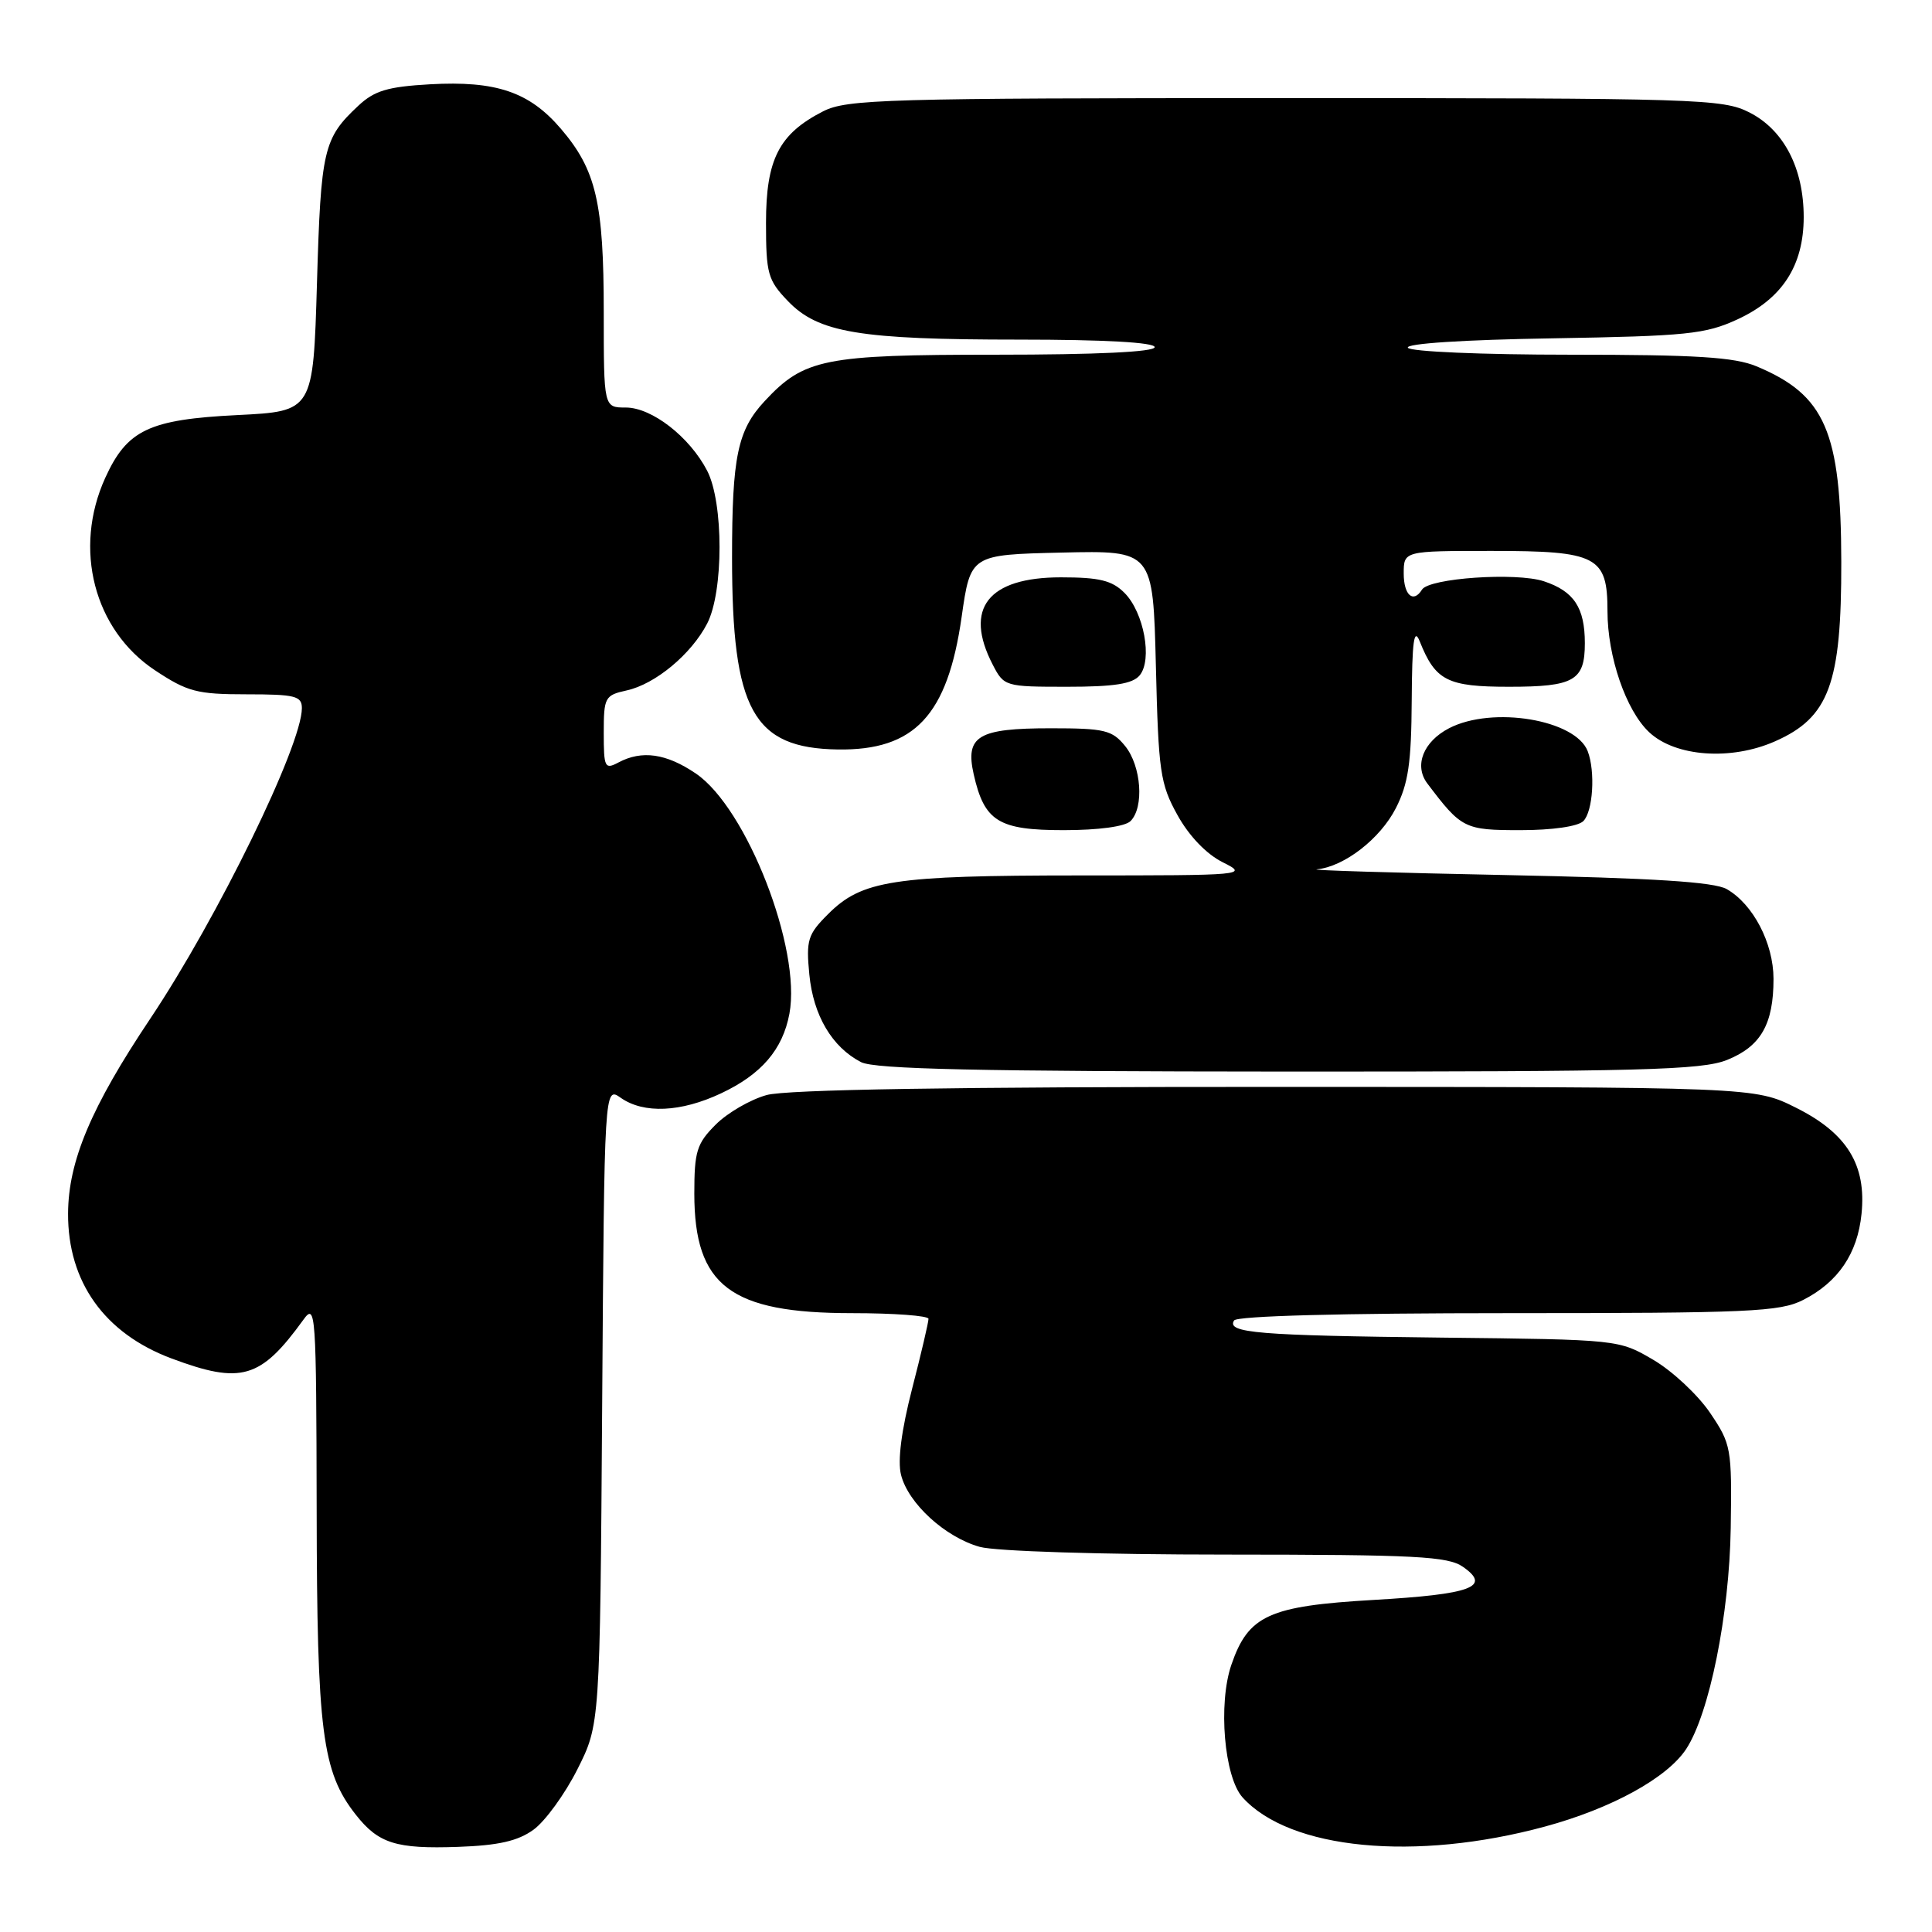<?xml version="1.0" encoding="UTF-8" standalone="no"?>
<!DOCTYPE svg PUBLIC "-//W3C//DTD SVG 1.1//EN" "http://www.w3.org/Graphics/SVG/1.1/DTD/svg11.dtd" >
<svg xmlns="http://www.w3.org/2000/svg" xmlns:xlink="http://www.w3.org/1999/xlink" version="1.1" viewBox="0 0 256 256">
 <g >
 <path fill="currentColor"
d=" M 70.70 242.44 C 72.24 241.32 74.85 237.73 76.50 234.46 C 79.50 228.50 79.50 228.50 79.79 186.22 C 80.08 143.94 80.08 143.94 82.26 145.47 C 85.30 147.60 90.22 147.38 95.53 144.88 C 100.88 142.37 103.71 139.08 104.60 134.33 C 106.21 125.73 98.95 107.08 92.21 102.50 C 88.28 99.83 85.05 99.37 81.93 101.04 C 80.14 101.99 80.00 101.70 80.00 97.11 C 80.00 92.41 80.15 92.12 83.02 91.49 C 86.82 90.66 91.58 86.71 93.70 82.63 C 95.89 78.41 95.89 66.59 93.70 62.37 C 91.37 57.88 86.37 54.00 82.92 54.00 C 80.00 54.00 80.00 54.00 80.00 41.37 C 80.00 26.83 78.99 22.52 74.32 17.06 C 70.14 12.17 65.73 10.68 56.96 11.17 C 51.36 11.49 49.61 12.01 47.46 14.03 C 42.86 18.33 42.52 19.80 42.00 37.50 C 41.50 54.50 41.50 54.50 31.45 55.00 C 19.73 55.58 16.83 56.97 13.94 63.33 C 9.67 72.73 12.45 83.46 20.54 88.82 C 24.84 91.67 26.11 92.00 32.67 92.00 C 39.10 92.00 40.00 92.22 40.00 93.83 C 40.00 98.77 28.84 121.62 19.91 134.98 C 12.08 146.68 9.05 153.85 9.02 160.80 C 8.98 169.86 13.85 176.68 22.72 180.00 C 31.98 183.46 34.53 182.71 40.21 174.86 C 41.83 172.61 41.91 173.82 41.96 200.07 C 42.00 229.50 42.68 234.78 47.14 240.45 C 50.15 244.28 52.48 245.01 60.70 244.72 C 66.05 244.53 68.62 243.95 70.70 242.44 Z  M 204.71 242.03 C 213.53 239.64 220.92 235.58 223.43 231.75 C 226.51 227.04 229.15 213.96 229.33 202.50 C 229.49 191.86 229.40 191.36 226.58 187.19 C 224.97 184.82 221.60 181.67 219.08 180.19 C 214.50 177.50 214.50 177.50 191.00 177.24 C 166.68 176.96 162.50 176.62 163.52 174.97 C 163.89 174.37 177.81 174.00 199.81 174.00 C 231.81 174.00 235.85 173.82 238.93 172.25 C 243.56 169.89 246.13 166.11 246.66 160.86 C 247.33 154.36 244.74 150.16 238.00 146.79 C 232.50 144.03 232.50 144.03 169.00 144.02 C 126.25 144.01 104.22 144.37 101.58 145.10 C 99.42 145.70 96.38 147.46 94.83 149.02 C 92.32 151.53 92.00 152.56 92.00 158.17 C 92.01 170.39 96.78 174.00 112.90 174.00 C 118.46 174.00 123.01 174.34 123.03 174.75 C 123.04 175.16 122.07 179.33 120.86 184.01 C 119.44 189.53 118.92 193.55 119.39 195.42 C 120.34 199.21 125.24 203.69 129.83 204.97 C 131.93 205.55 145.89 205.99 162.53 205.99 C 187.63 206.00 191.87 206.22 193.86 207.62 C 197.65 210.27 195.00 211.25 181.99 212.00 C 168.13 212.80 165.41 214.04 163.16 220.60 C 161.39 225.77 162.21 235.47 164.65 238.17 C 170.91 245.09 187.53 246.69 204.71 242.03 Z  M 228.84 140.45 C 233.32 138.65 235.00 135.72 235.00 129.70 C 234.99 124.97 232.30 119.81 228.80 117.81 C 227.13 116.86 219.10 116.35 199.50 115.95 C 184.65 115.65 173.40 115.31 174.50 115.19 C 178.13 114.83 182.89 111.14 184.96 107.08 C 186.61 103.85 187.01 101.09 187.06 92.79 C 187.11 84.95 187.36 83.09 188.12 84.98 C 190.20 90.20 191.78 91.00 199.95 91.00 C 208.58 91.00 210.00 90.19 210.00 85.23 C 210.00 80.52 208.56 78.34 204.57 77.02 C 200.89 75.81 189.37 76.60 188.42 78.13 C 187.27 79.98 186.00 78.86 186.00 76.00 C 186.00 73.00 186.00 73.00 197.67 73.00 C 211.63 73.00 213.00 73.71 213.00 80.98 C 213.00 87.00 215.45 94.14 218.52 97.02 C 221.99 100.28 229.37 100.81 235.20 98.23 C 242.36 95.07 244.01 90.61 243.98 74.43 C 243.95 57.17 241.85 52.34 232.75 48.54 C 229.83 47.32 224.70 47.00 208.09 47.00 C 196.32 47.00 186.87 46.59 186.55 46.08 C 186.21 45.52 193.97 45.02 205.74 44.83 C 223.54 44.53 225.97 44.28 230.22 42.32 C 236.16 39.58 238.99 35.20 239.00 28.78 C 239.00 22.30 236.38 17.23 231.81 14.90 C 228.27 13.10 225.12 13.00 170.29 13.00 C 117.25 13.00 112.22 13.15 109.07 14.75 C 103.23 17.73 101.50 21.10 101.50 29.51 C 101.50 36.26 101.74 37.12 104.39 39.88 C 108.41 44.09 113.89 45.00 135.05 45.00 C 146.35 45.00 153.00 45.37 153.00 46.00 C 153.00 46.63 145.32 47.00 131.96 47.00 C 109.17 47.00 106.55 47.53 101.32 53.15 C 97.73 57.01 97.00 60.50 97.00 73.89 C 97.00 94.10 99.78 99.14 111.02 99.31 C 121.19 99.46 125.56 94.79 127.42 81.76 C 128.60 73.50 128.60 73.50 140.69 73.22 C 152.78 72.94 152.78 72.94 153.16 88.22 C 153.50 102.26 153.73 103.87 156.02 108.00 C 157.55 110.77 159.85 113.17 162.01 114.25 C 165.44 115.96 165.09 116.00 143.00 116.00 C 118.30 116.01 114.20 116.64 109.71 121.14 C 107.03 123.81 106.80 124.57 107.24 129.12 C 107.76 134.54 110.25 138.76 114.10 140.74 C 115.92 141.67 129.68 141.97 170.73 141.99 C 217.47 142.00 225.50 141.79 228.84 140.45 Z  M 149.80 108.80 C 151.63 106.97 151.23 101.51 149.09 98.86 C 147.37 96.74 146.37 96.50 139.24 96.50 C 129.58 96.50 127.88 97.52 129.02 102.60 C 130.43 108.84 132.30 110.00 140.95 110.00 C 145.57 110.00 149.08 109.52 149.80 108.80 Z  M 209.80 108.80 C 211.08 107.52 211.41 102.23 210.38 99.54 C 208.77 95.35 197.77 93.52 192.02 96.49 C 188.60 98.26 187.34 101.43 189.12 103.80 C 193.65 109.80 194.05 110.00 201.47 110.00 C 205.68 110.00 209.09 109.51 209.80 108.80 Z  M 151.01 89.49 C 152.73 87.42 151.58 81.14 149.00 78.56 C 147.36 76.91 145.67 76.50 140.58 76.50 C 130.92 76.50 127.69 80.62 131.53 88.05 C 133.03 90.96 133.17 91.00 141.40 91.00 C 147.63 91.00 150.07 90.62 151.01 89.49 Z "/>
</g>
</svg>